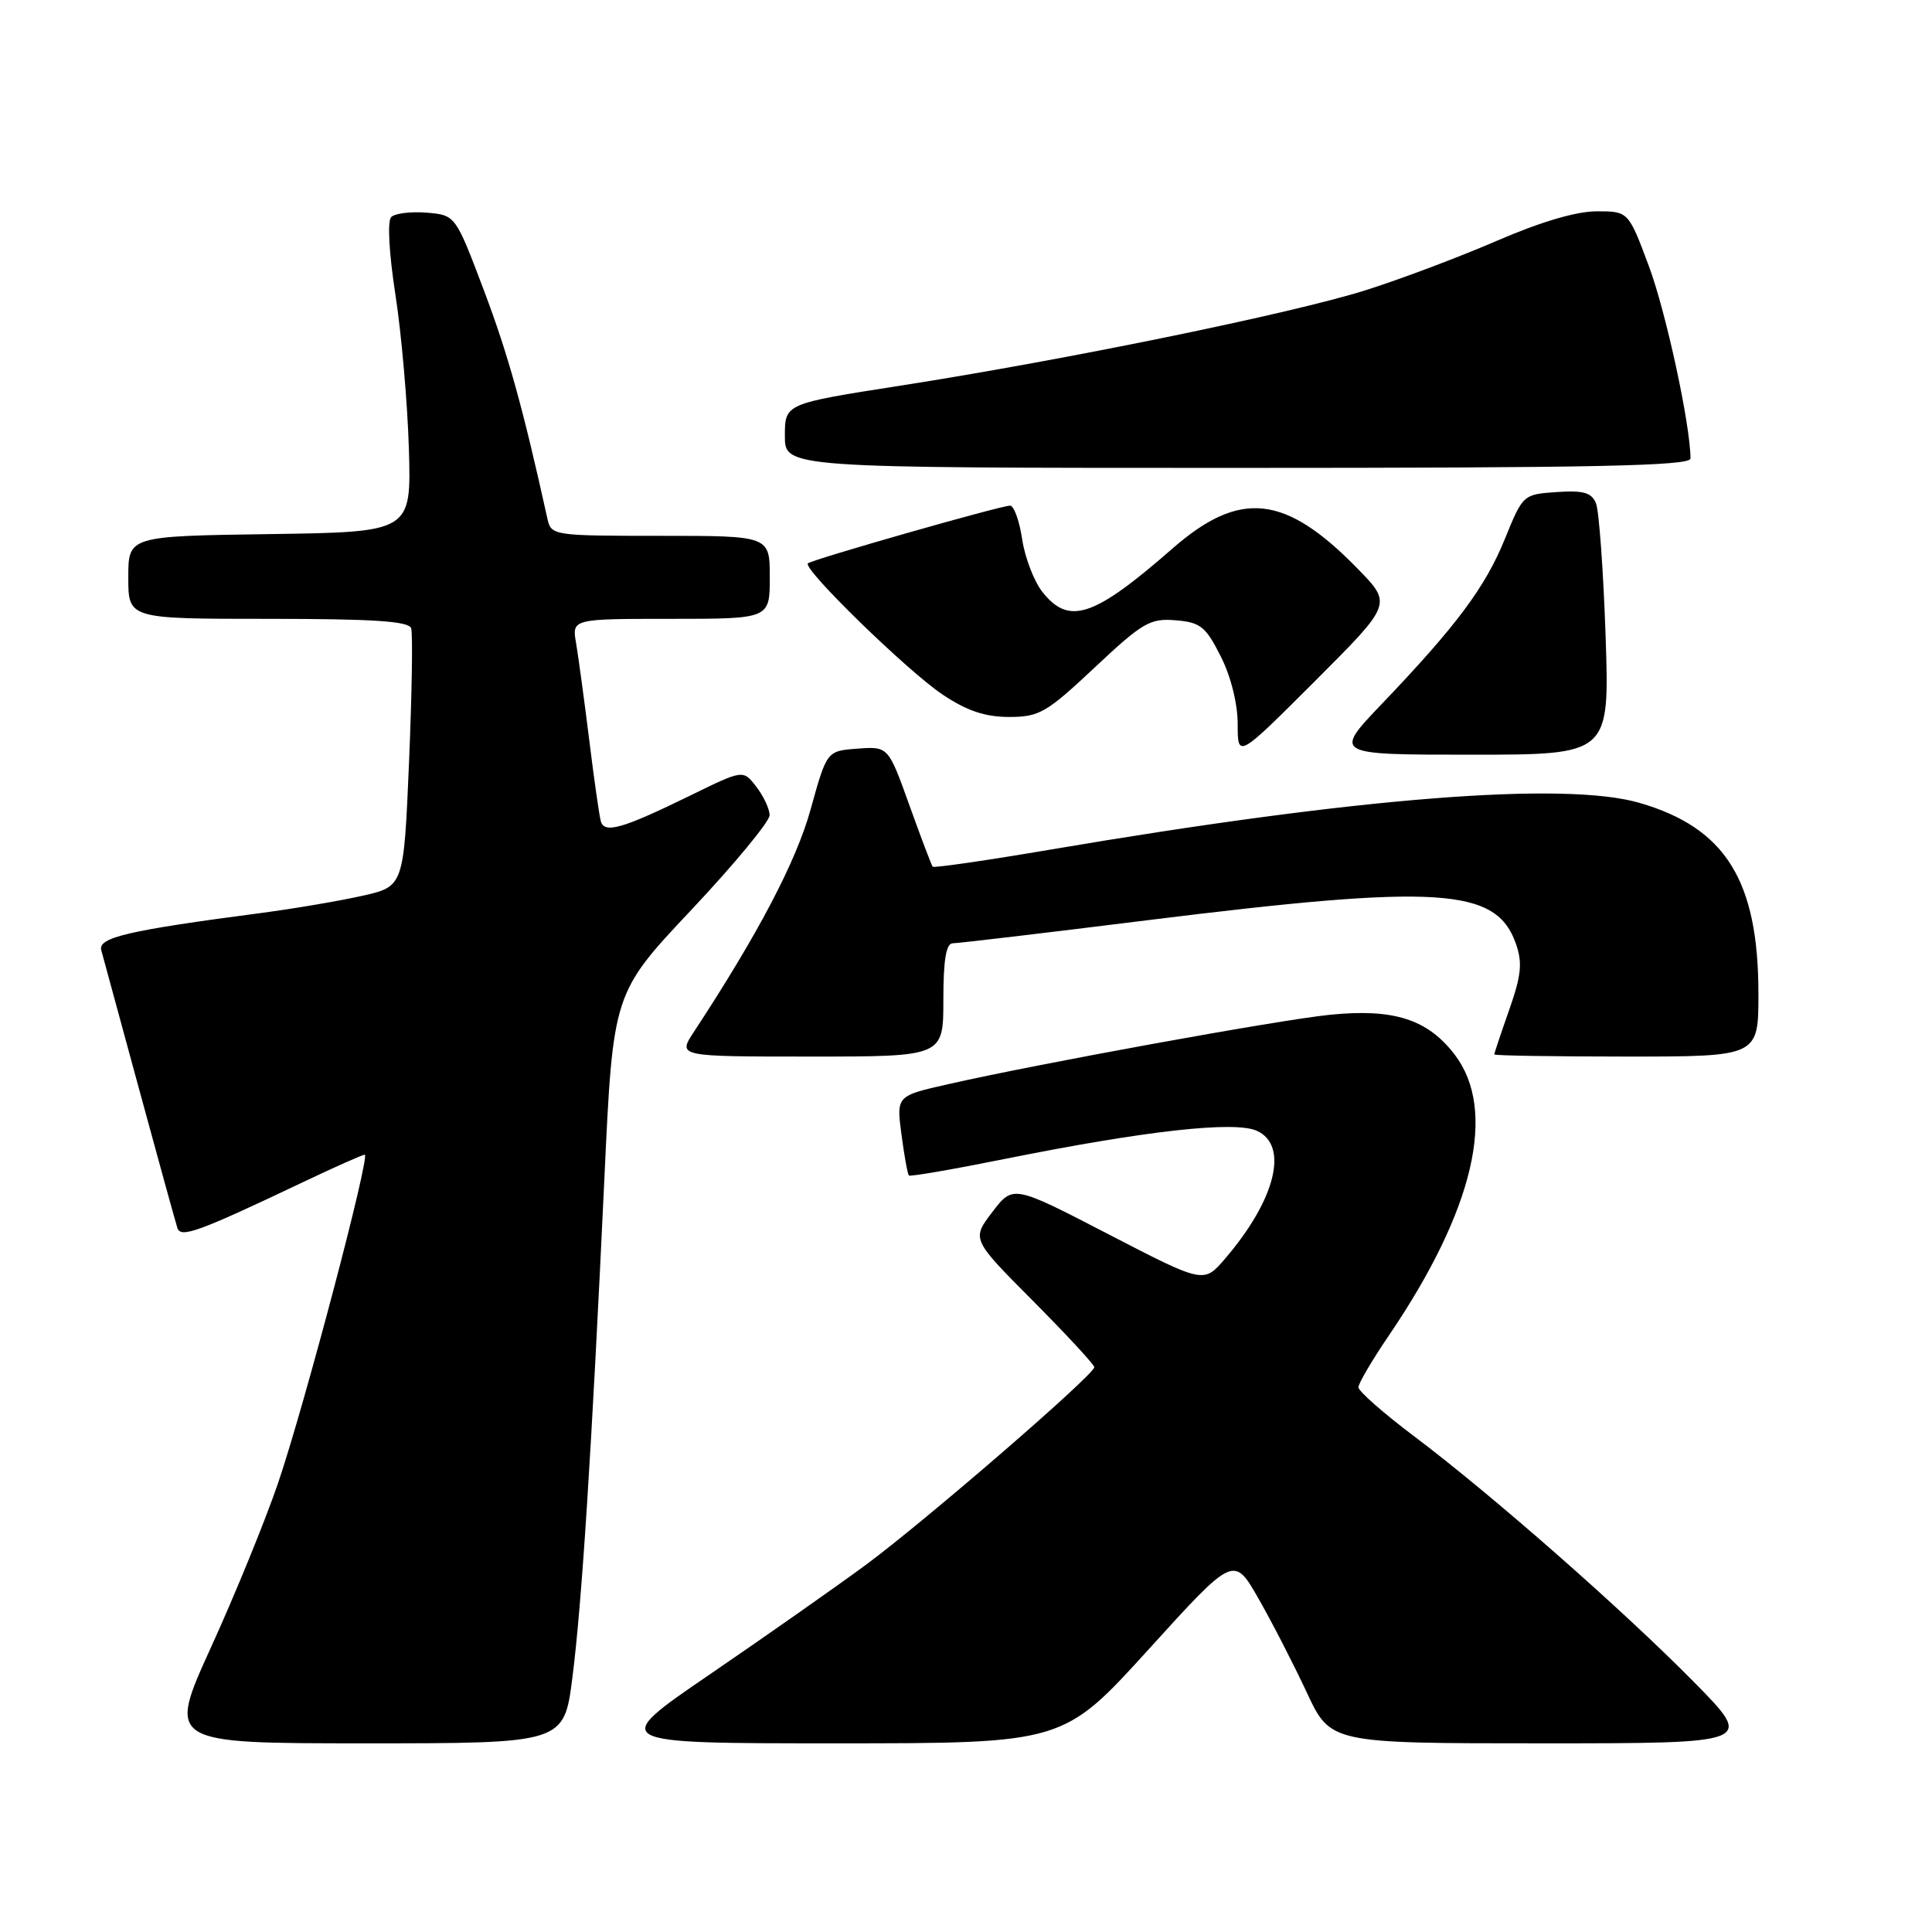 <?xml version="1.0" encoding="UTF-8" standalone="no"?>
<!DOCTYPE svg PUBLIC "-//W3C//DTD SVG 1.1//EN" "http://www.w3.org/Graphics/SVG/1.1/DTD/svg11.dtd" >
<svg xmlns="http://www.w3.org/2000/svg" xmlns:xlink="http://www.w3.org/1999/xlink" version="1.1" viewBox="0 0 256 256">
 <g >
 <path fill="currentColor"
d=" M 75.85 222.25 C 77.10 212.45 78.39 192.31 80.09 156.04 C 81.23 131.58 81.23 131.58 91.62 120.55 C 97.33 114.48 101.99 108.84 101.98 108.01 C 101.97 107.18 101.17 105.48 100.21 104.24 C 98.47 101.98 98.47 101.98 91.49 105.40 C 82.47 109.81 80.09 110.50 79.61 108.82 C 79.41 108.09 78.71 103.22 78.07 98.00 C 77.42 92.78 76.64 87.04 76.34 85.25 C 75.77 82.00 75.77 82.00 88.89 82.00 C 102.00 82.00 102.00 82.00 102.00 76.50 C 102.00 71.00 102.00 71.00 87.52 71.00 C 73.32 71.00 73.03 70.96 72.54 68.75 C 69.28 53.98 67.32 46.95 64.13 38.50 C 60.35 28.50 60.35 28.50 56.54 28.18 C 54.45 28.01 52.33 28.27 51.84 28.76 C 51.31 29.29 51.54 33.52 52.40 39.08 C 53.20 44.26 54.00 53.45 54.18 59.50 C 54.50 70.50 54.50 70.50 35.75 70.77 C 17.00 71.04 17.00 71.04 17.00 76.52 C 17.00 82.00 17.00 82.00 35.53 82.00 C 49.47 82.00 54.17 82.31 54.48 83.25 C 54.71 83.94 54.58 91.92 54.20 100.98 C 53.50 117.46 53.50 117.46 48.00 118.70 C 44.98 119.38 38.90 120.41 34.50 120.99 C 16.95 123.29 12.94 124.23 13.42 125.91 C 13.66 126.79 15.94 135.15 18.48 144.50 C 21.02 153.85 23.29 162.05 23.51 162.73 C 23.96 164.08 26.31 163.22 40.15 156.64 C 44.36 154.64 48.04 153.00 48.33 153.00 C 49.11 153.00 40.33 186.28 36.85 196.50 C 35.16 201.45 31.17 211.24 27.97 218.25 C 22.17 231.00 22.17 231.00 48.45 231.00 C 74.74 231.00 74.74 231.00 75.85 222.25 Z  M 152.19 218.56 C 163.49 206.11 163.49 206.11 166.75 211.81 C 168.54 214.94 171.42 220.54 173.15 224.25 C 176.30 231.00 176.30 231.00 204.37 231.00 C 232.45 231.00 232.45 231.00 224.48 222.90 C 215.03 213.31 197.66 198.05 187.36 190.30 C 183.31 187.25 180.00 184.34 180.00 183.82 C 180.00 183.31 181.83 180.19 184.08 176.89 C 195.32 160.32 198.40 147.15 192.76 139.75 C 189.16 135.04 184.65 133.60 176.16 134.47 C 169.27 135.18 137.71 140.92 125.64 143.66 C 118.77 145.21 118.77 145.21 119.45 150.34 C 119.82 153.16 120.27 155.60 120.43 155.76 C 120.60 155.93 126.31 154.94 133.12 153.57 C 151.78 149.82 163.60 148.50 166.55 149.84 C 170.82 151.79 169.02 158.99 162.32 166.79 C 159.50 170.08 159.50 170.08 146.87 163.54 C 134.24 157.00 134.24 157.00 131.49 160.60 C 128.74 164.20 128.74 164.20 136.87 172.37 C 141.34 176.87 145.00 180.82 145.00 181.16 C 145.00 182.16 122.51 201.61 114.69 207.38 C 110.74 210.29 101.46 216.80 94.09 221.84 C 80.68 231.00 80.68 231.00 110.78 231.00 C 140.89 231.00 140.89 231.00 152.19 218.56 Z  M 125.00 132.50 C 125.00 127.17 125.36 125.00 126.25 124.99 C 126.94 124.99 138.53 123.62 152.00 121.94 C 190.74 117.13 198.27 117.61 200.87 125.06 C 201.75 127.58 201.58 129.24 199.98 133.80 C 198.89 136.90 198.00 139.56 198.00 139.72 C 198.00 139.87 205.88 140.00 215.50 140.00 C 233.00 140.00 233.00 140.00 233.00 131.68 C 233.00 116.69 228.65 109.70 217.26 106.39 C 207.31 103.49 179.75 105.68 139.17 112.58 C 130.75 114.01 123.73 115.03 123.58 114.84 C 123.43 114.65 122.04 110.99 120.50 106.70 C 117.70 98.90 117.70 98.90 113.63 99.20 C 109.56 99.50 109.56 99.50 107.42 107.22 C 105.51 114.13 100.47 123.74 91.93 136.75 C 89.80 140.00 89.80 140.00 107.40 140.00 C 125.00 140.00 125.00 140.00 125.00 132.50 Z  M 179.98 75.44 C 170.32 65.51 164.33 64.84 155.34 72.70 C 144.93 81.80 141.64 82.90 138.12 78.43 C 137.01 77.02 135.80 73.87 135.44 71.43 C 135.07 68.99 134.35 67.00 133.84 67.00 C 132.60 67.00 107.62 74.13 107.05 74.65 C 106.30 75.34 120.26 88.94 124.92 92.05 C 128.13 94.19 130.54 95.00 133.71 95.00 C 137.71 95.00 138.66 94.45 145.06 88.44 C 151.41 82.48 152.39 81.91 155.77 82.19 C 159.07 82.46 159.76 83.02 161.75 86.96 C 163.10 89.63 164.00 93.24 164.00 95.96 C 164.00 100.49 164.00 100.49 174.23 90.26 C 184.45 80.04 184.45 80.04 179.98 75.44 Z  M 212.75 84.25 C 212.45 75.59 211.88 67.69 211.48 66.70 C 210.90 65.27 209.82 64.96 206.28 65.20 C 201.84 65.50 201.79 65.54 199.42 71.37 C 196.82 77.79 193.00 82.91 183.12 93.25 C 176.67 100.00 176.67 100.00 194.98 100.00 C 213.28 100.00 213.28 100.00 212.75 84.25 Z  M 224.00 60.75 C 223.98 56.26 220.75 41.33 218.48 35.25 C 215.77 28.00 215.77 28.00 211.56 28.00 C 208.87 28.00 204.10 29.41 198.36 31.90 C 193.41 34.04 185.57 37.00 180.94 38.46 C 171.17 41.54 141.30 47.67 119.25 51.11 C 104.00 53.49 104.00 53.49 104.00 57.75 C 104.00 62.00 104.00 62.00 164.00 62.00 C 211.34 62.00 224.00 61.74 224.00 60.75 Z "/>
</g>
</svg>